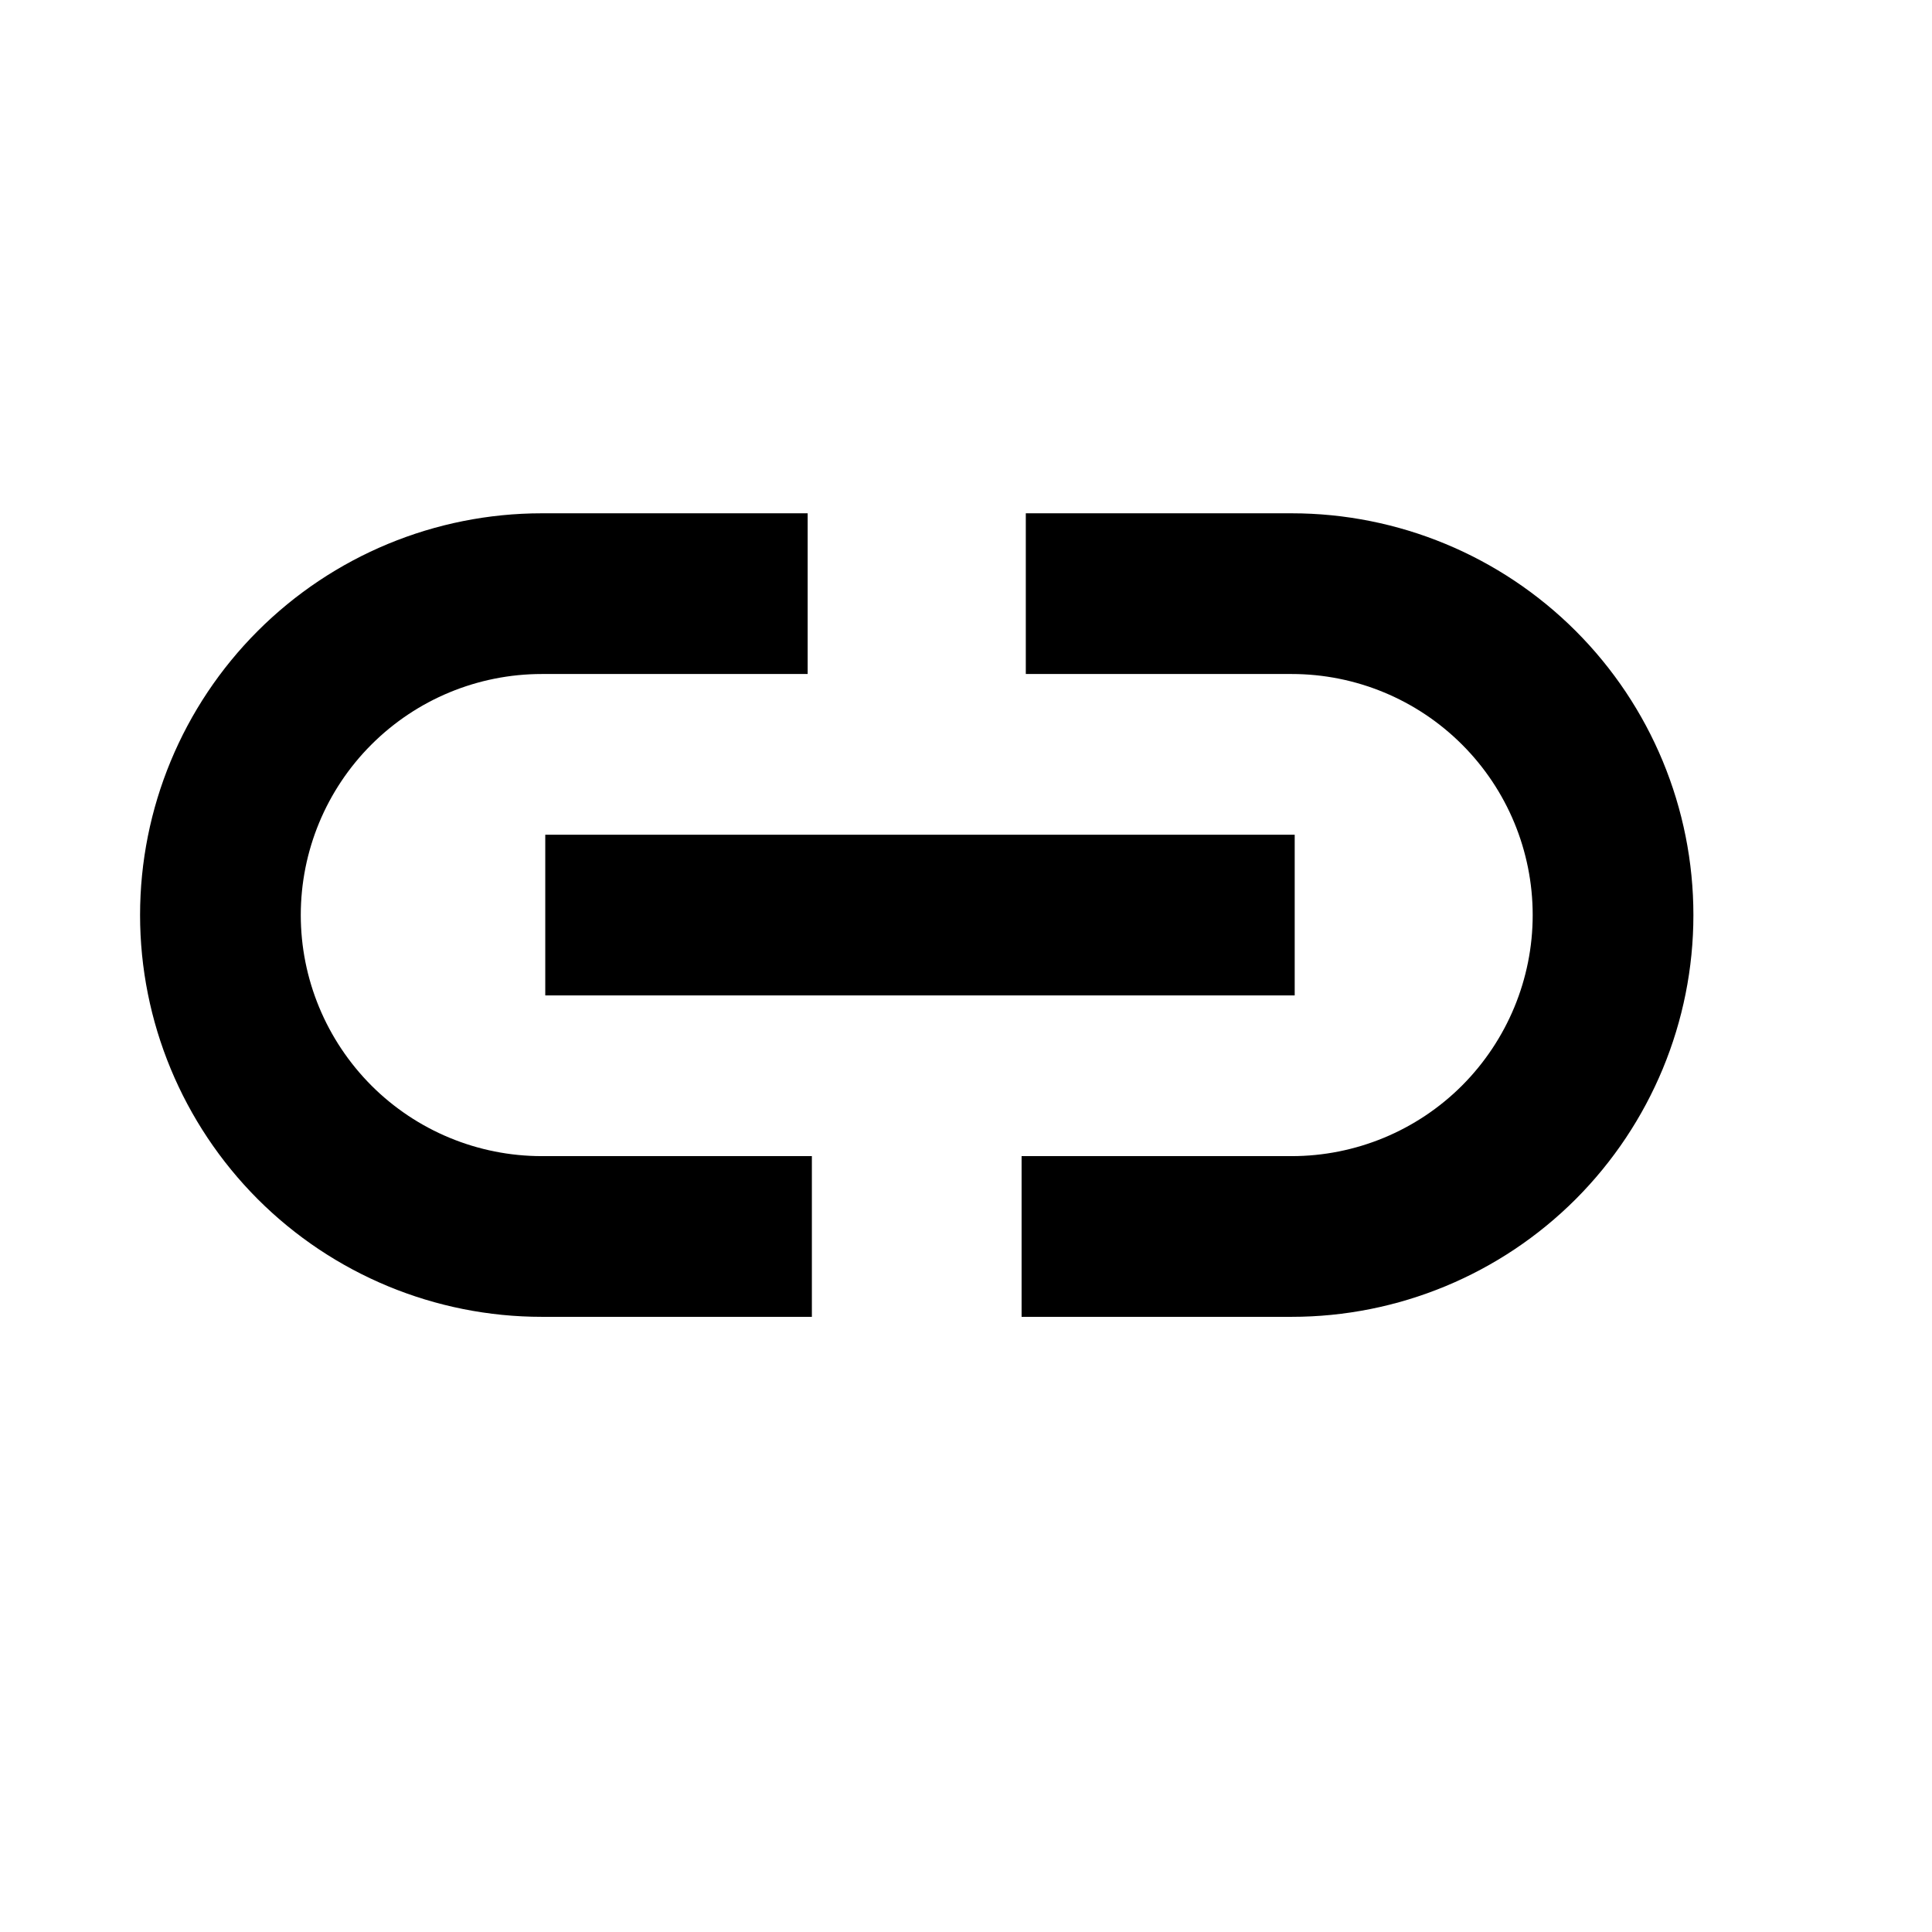 <svg width="11" height="11" viewBox="0 0 11 11" fill="none" xmlns="http://www.w3.org/2000/svg">
<g clip-path="url(#clip0_201_11298)">
<path d="M4.165 7.04H3.085C2.599 7.04 2.134 6.847 1.791 6.504C1.448 6.16 1.255 5.695 1.255 5.21C1.255 4.724 1.448 4.259 1.791 3.916C2.134 3.573 2.599 3.38 3.085 3.38H4.141" stroke="black" stroke-width="0.915" stroke-linecap="square" stroke-linejoin="round"/>
<path d="M6.298 3.38H7.354C7.84 3.38 8.305 3.573 8.648 3.916C8.991 4.259 9.184 4.724 9.184 5.21C9.184 5.695 8.991 6.16 8.648 6.504C8.305 6.847 7.84 7.04 7.354 7.04H6.274" stroke="black" stroke-width="0.915" stroke-linecap="square" stroke-linejoin="round"/>
<path d="M3.562 5.21H6.914" stroke="black" stroke-width="0.915" stroke-linecap="square" stroke-linejoin="round"/>
</g>
<defs>
<clipPath id="clip0_201_11298">
<rect width="9.759" height="9.759" fill="white" transform="translate(0.34 0.33)"/>
</clipPath>
</defs>
</svg>
